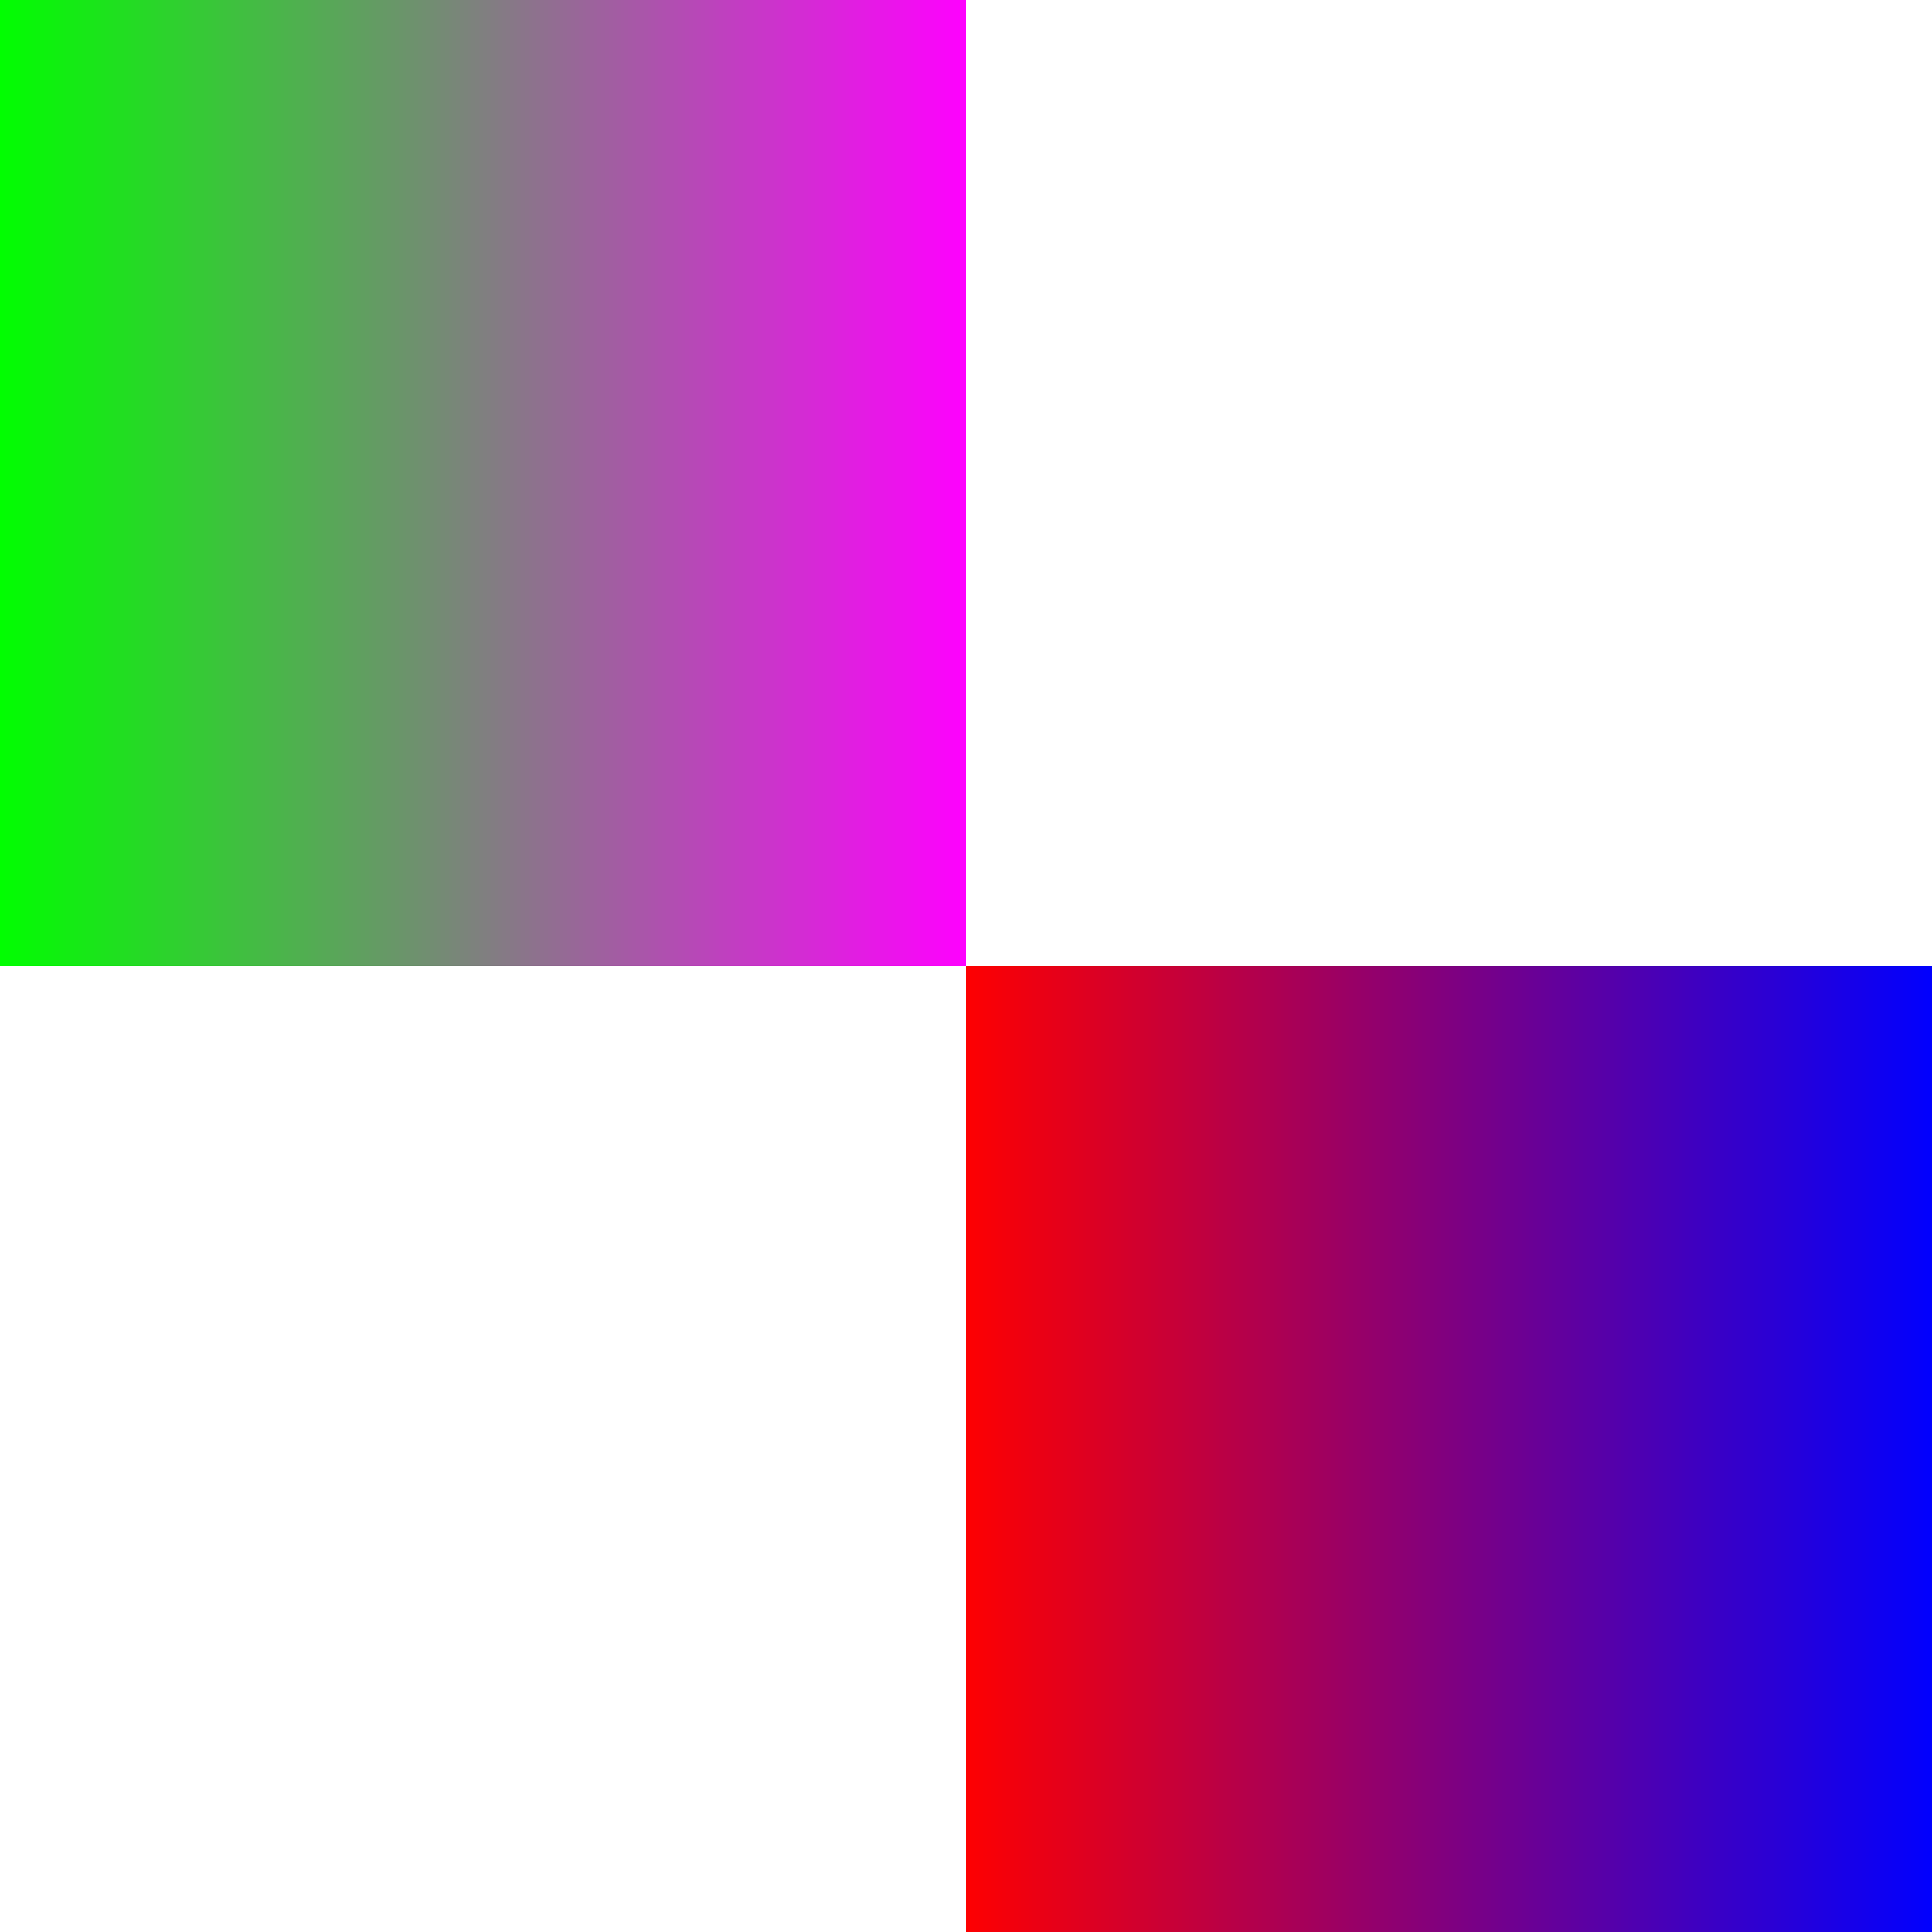 <?xml version="1.0" encoding="UTF-8" standalone="no"?>
<svg xmlns="http://www.w3.org/2000/svg" xmlns:xlink="http://www.w3.org/1999/xlink" contentScriptType="text/ecmascript" width="256" zoomAndPan="magnify" contentStyleType="text/css" height="256" viewBox="0 0 256 256" preserveAspectRatio="xMidYMid meet" version="1.0">
    <defs>
        <linearGradient xlink:actuate="onLoad" xlink:type="simple" id="linearGradient1" xlink:show="other">
            <stop offset="0.0" style="stop-color:#ff0000;stop-opacity:1.0;"/>
            <stop offset="1.0" style="stop-color:#0000ff;stop-opacity:1.0;"/>
        </linearGradient>
        <linearGradient xlink:actuate="onLoad" xlink:type="simple" id="linearGradient2" xlink:show="other">
            <stop offset="0.0" style="stop-color:#00ff00;stop-opacity:1.0;"/>
            <stop offset="1.0" style="stop-color:#ff00ff;stop-opacity:1.0;"/>
        </linearGradient>
    </defs>
    <rect width="128.0" x="128.0" fill="url(#linearGradient1)" height="128.0" y="128.0"/>
    <rect width="128.0" x="0.0" fill="url(#linearGradient2)" height="128.0" y="0.0"/>
</svg>